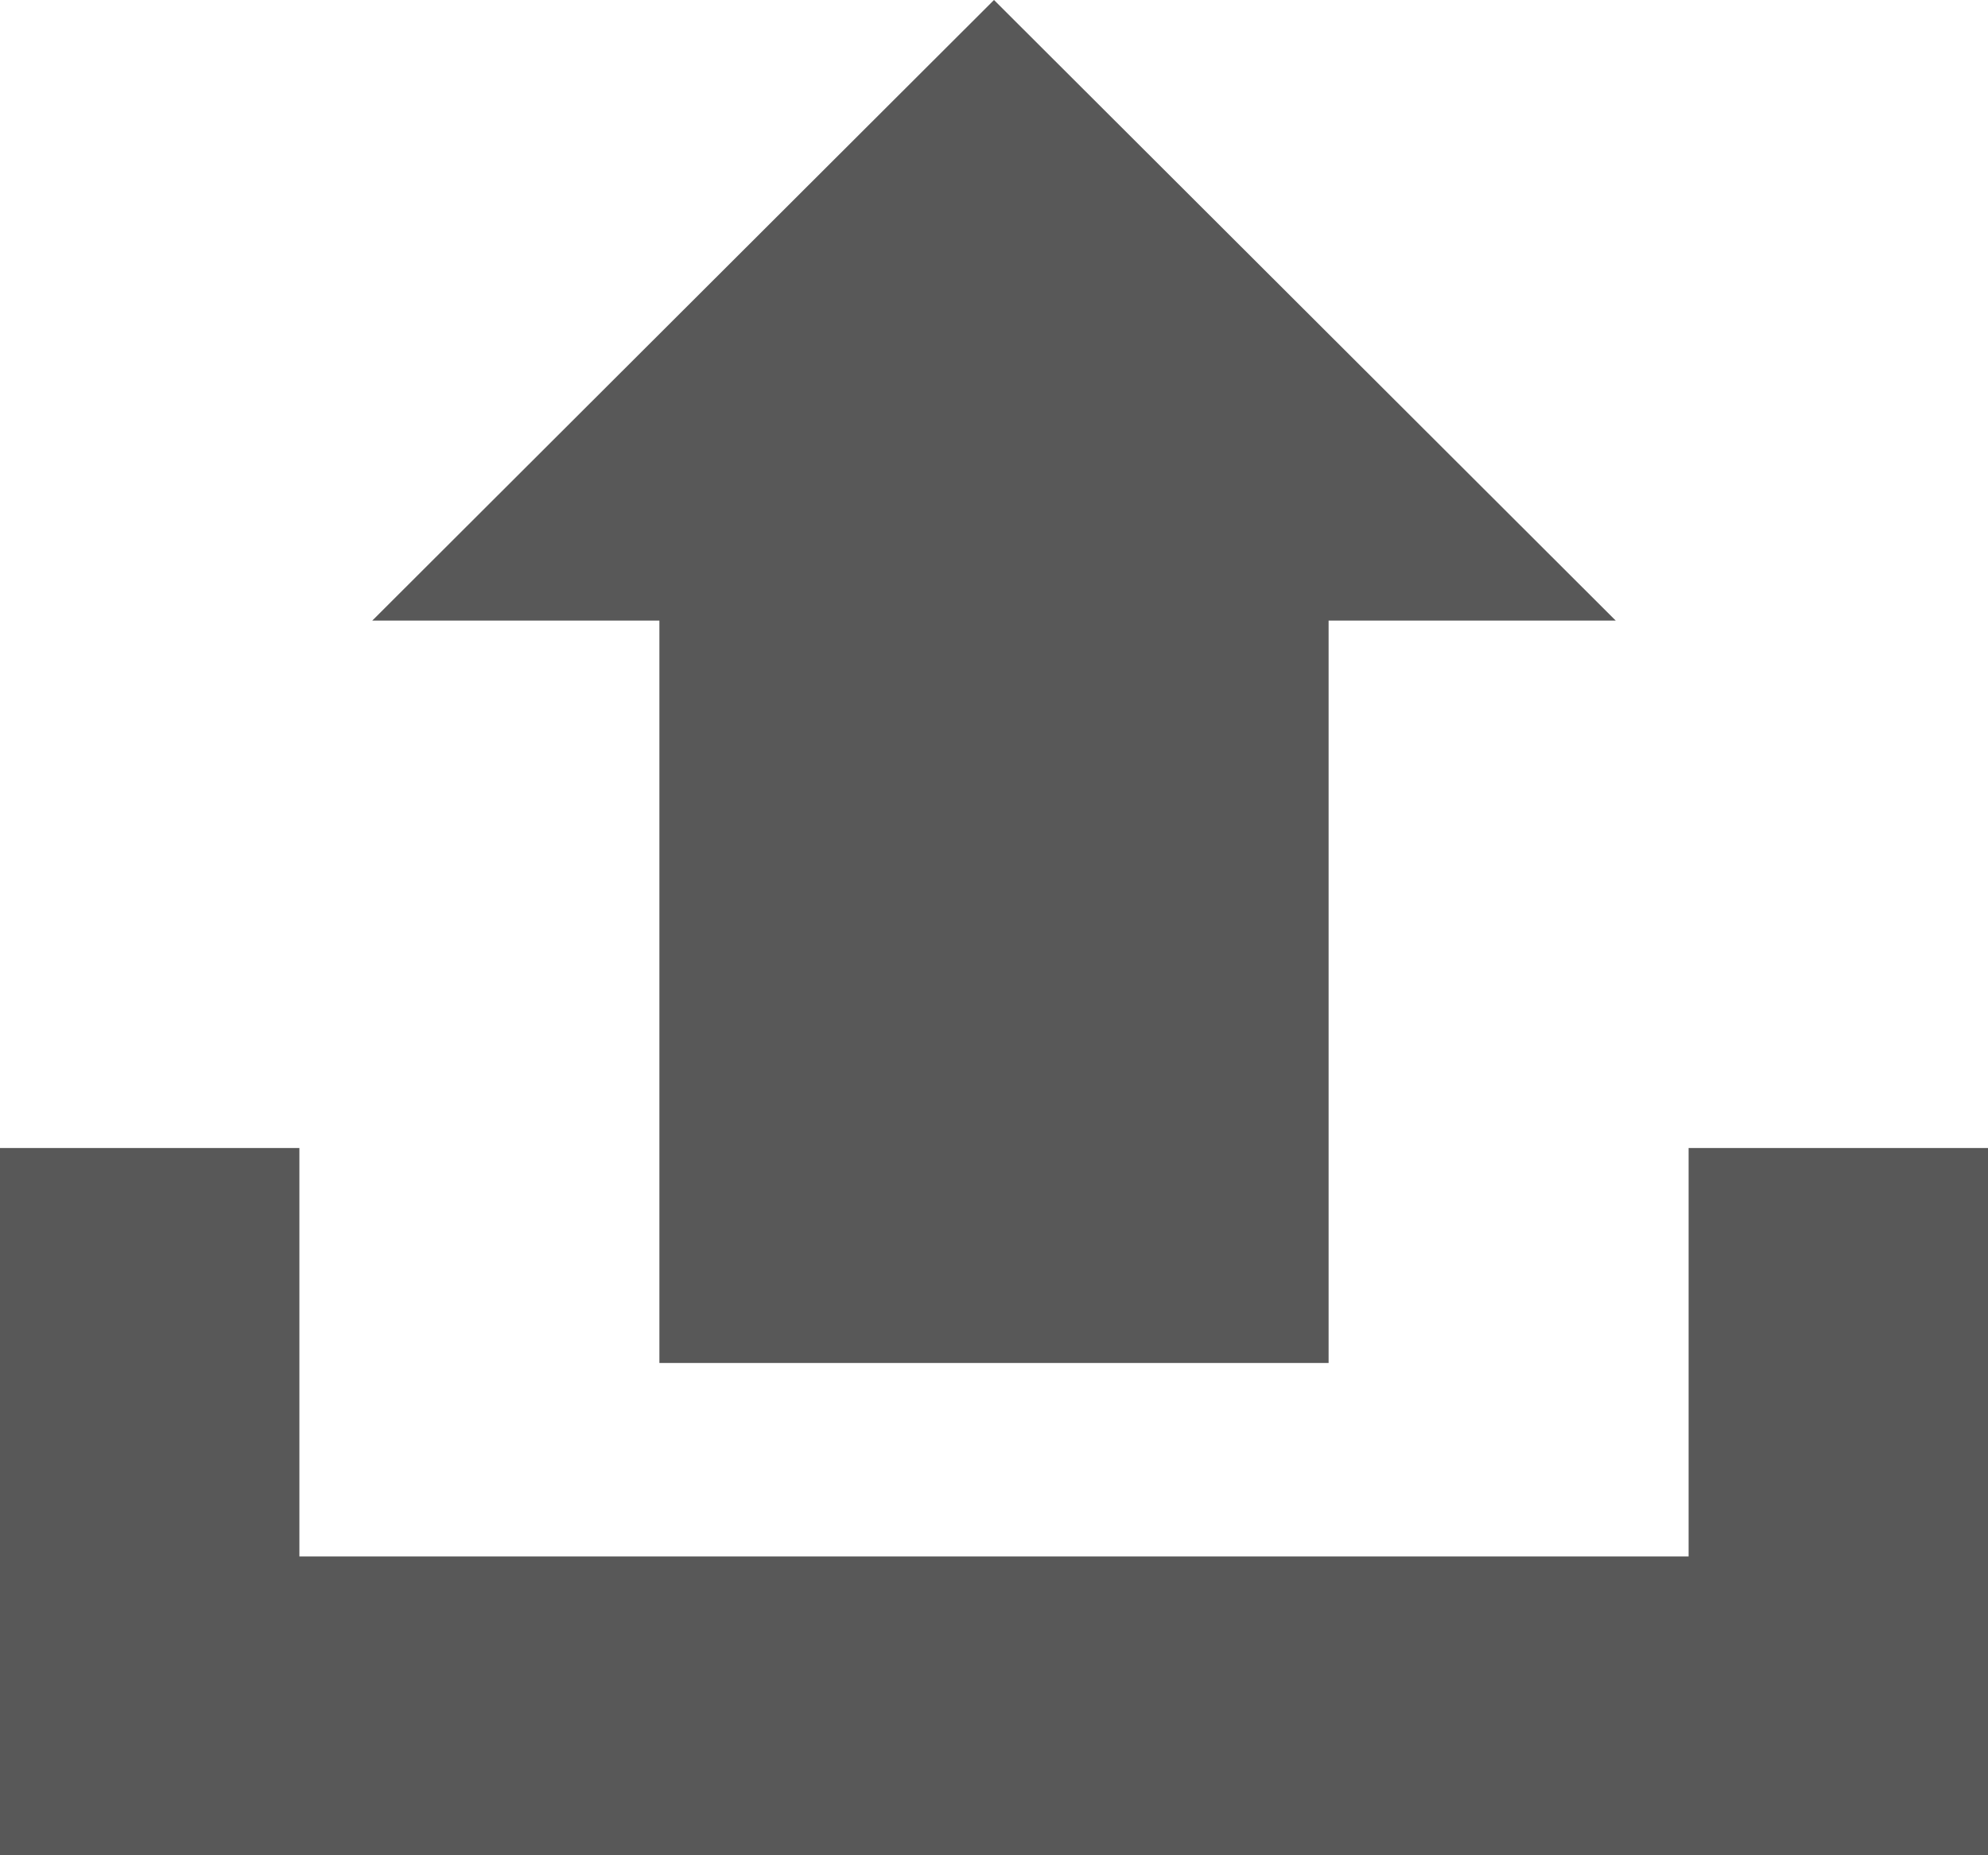 <svg width="45" height="42" viewBox="0 0 45 42" fill="none" xmlns="http://www.w3.org/2000/svg">
<g clip-path="url(#clip0_1_30)">
<path d="M45 42H0V25.989H6.777V35.235H38.223V25.989H45V42Z" fill="#585858"/>
<path d="M14.926 14.05V30.856H30.074V14.05H36.574L22.5 0L8.426 14.05H14.926Z" fill="#585858"/>
</g>
<defs>
<clipPath id="clip0_1_30">
<rect width="45" height="42" fill="white"/>
</clipPath>
</defs>
</svg>
